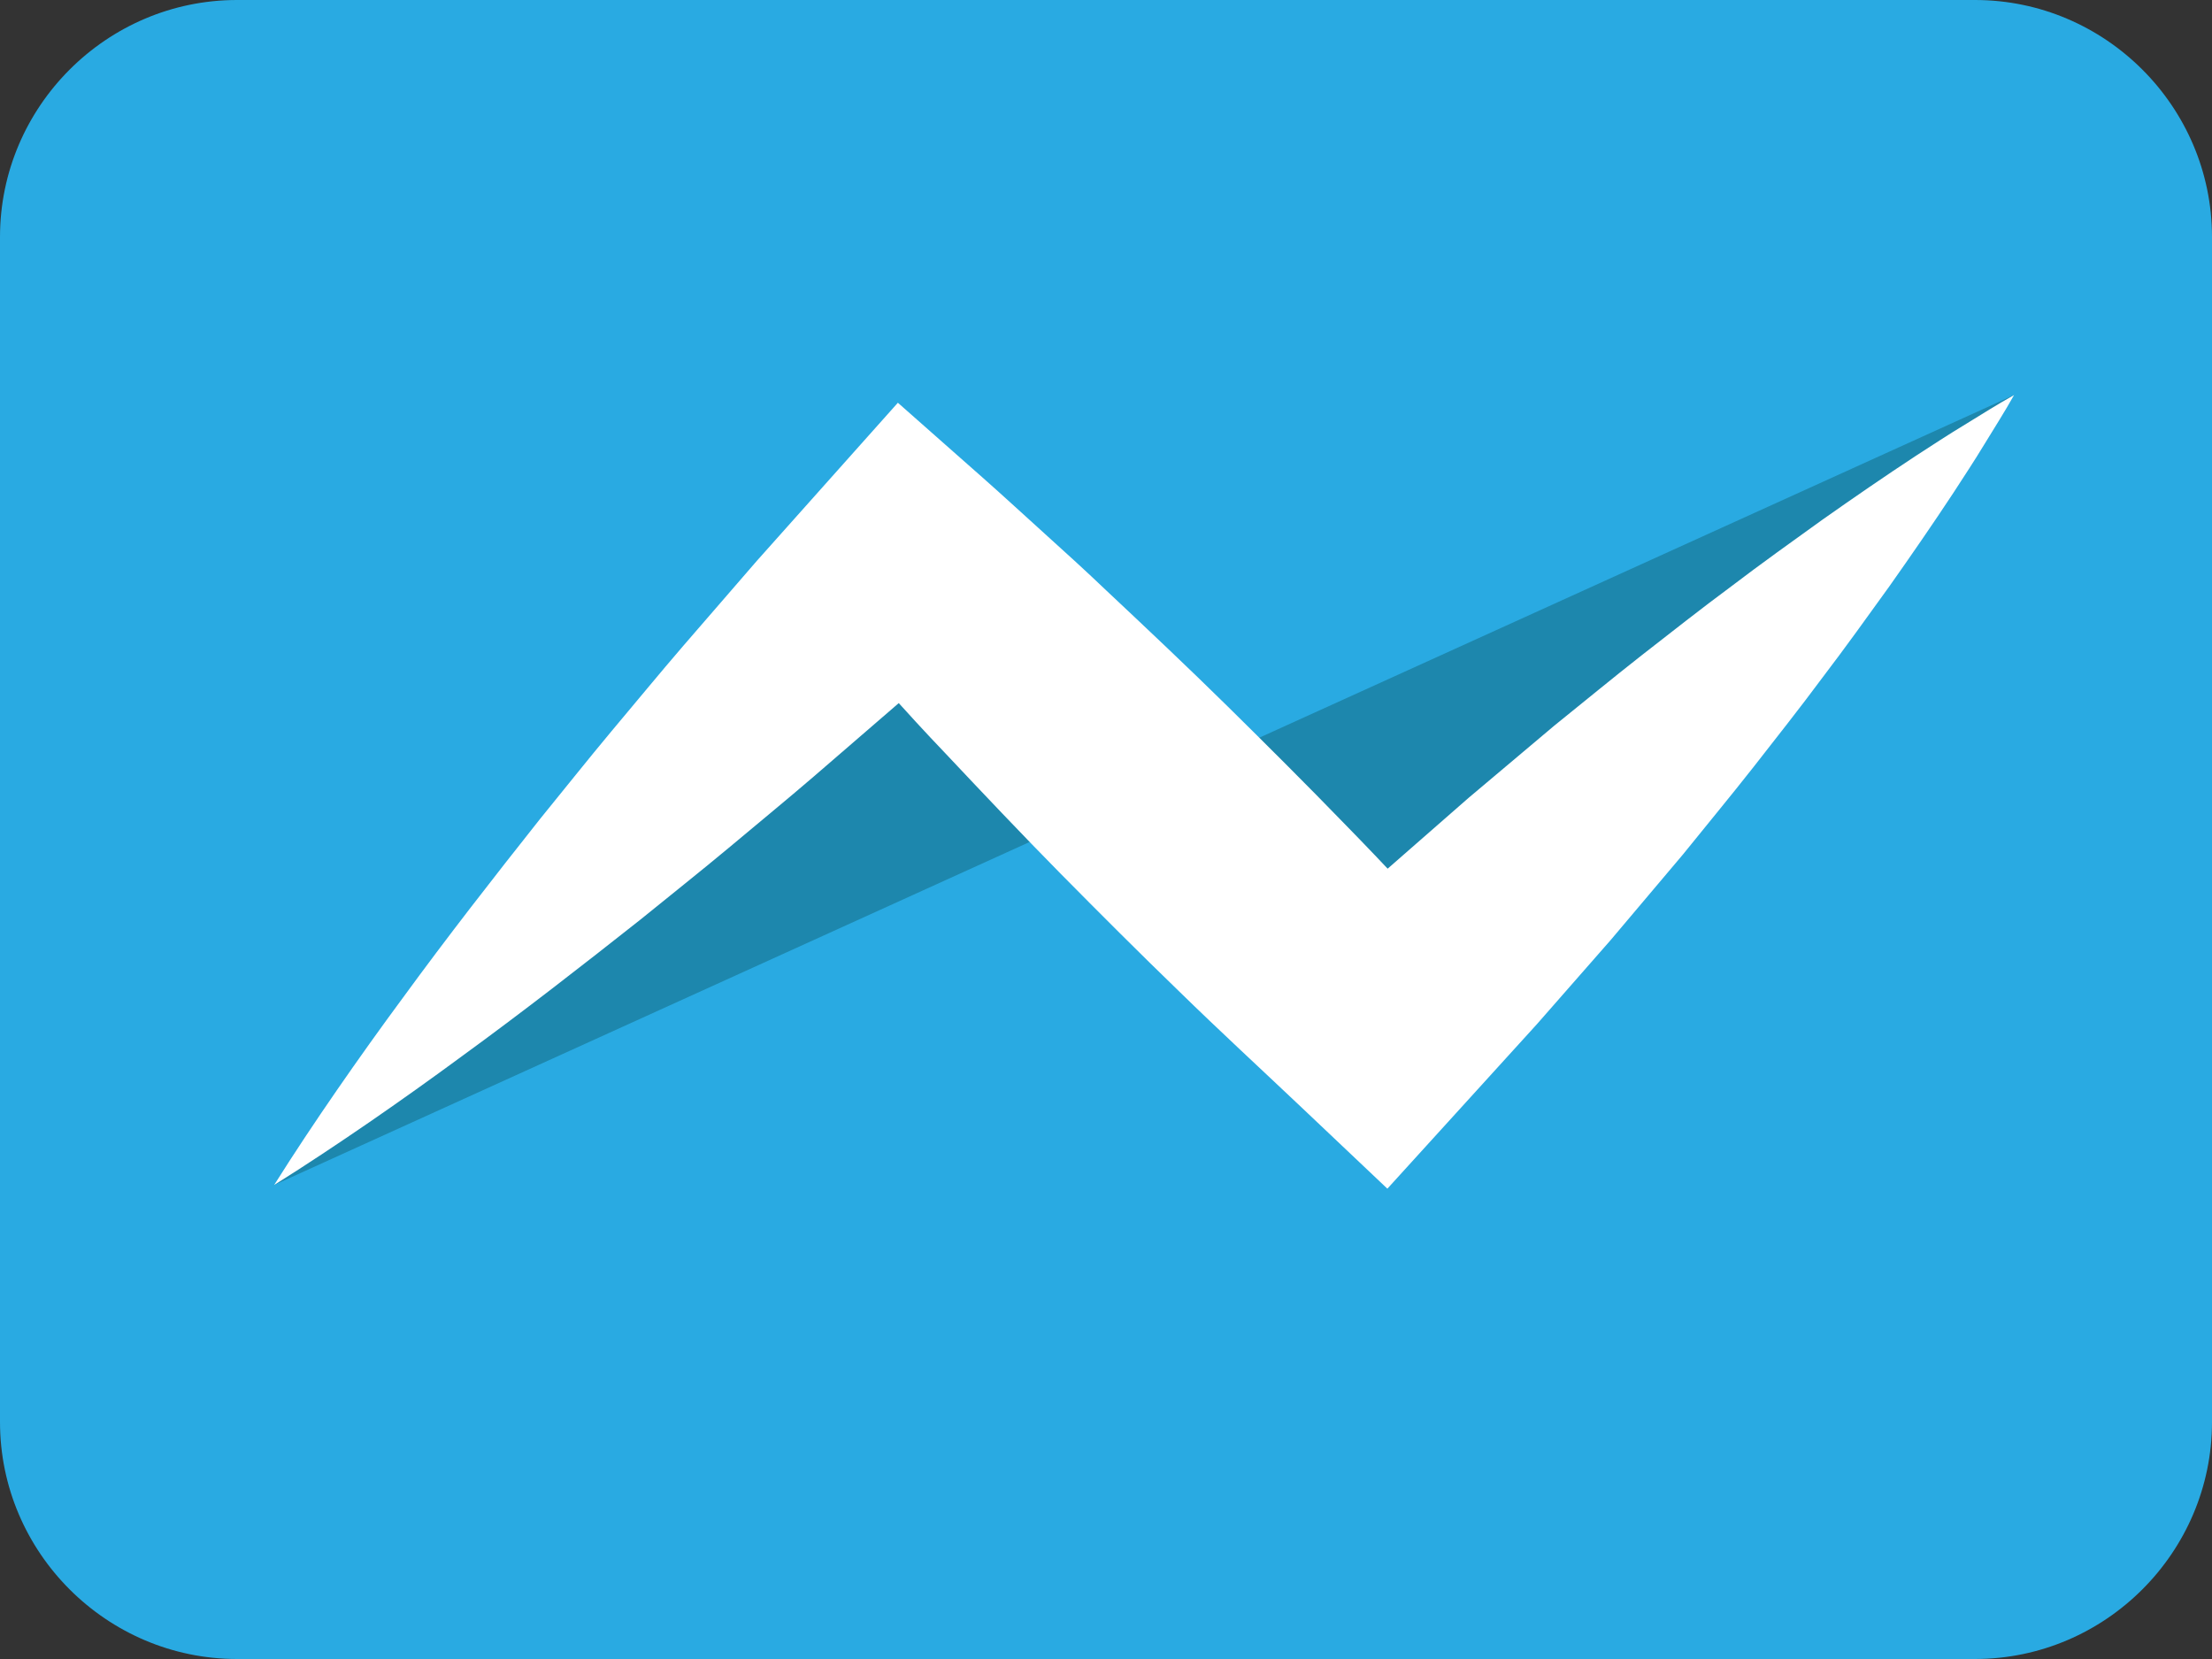 <?xml version="1.0" encoding="utf-8"?>
<!-- Generator: Adobe Illustrator 19.2.1, SVG Export Plug-In . SVG Version: 6.00 Build 0)  -->
<svg version="1.1" id="Layer_1" xmlns="http://www.w3.org/2000/svg" xmlns:xlink="http://www.w3.org/1999/xlink" x="0px" y="0px"
	 viewBox="0 0 112 84" style="enable-background:new 0 0 112 84;" xml:space="preserve">
<rect x="0" y="0" width="112" height="84" fill="#333333" stroke="none"/>
<style type="text/css">
	.st0{fill:#29AAE2;}
	.st1{fill:#1D87AD;}
	.st2{fill:#FFFFFF;}
</style>
<path class="st0" d="M100,84H12C5.4,84,0,78.6,0,72V12C0,5.4,5.4,0,12,0h88c6.6,0,12,5.4,12,12v60C112,78.6,106.6,84,100,84z"/>
<g>
	<polyline class="st1" points="13.881,60 45.916,28 69.942,52 101.978,20 	"/>
	<path class="st2" d="M13.881,60c1.03-1.639,2.098-3.239,3.188-4.818c1.091-1.578,2.201-3.135,3.336-4.669
		c2.251-3.086,4.59-6.083,6.95-9.06c1.199-1.47,2.378-2.958,3.592-4.412c1.22-1.448,2.42-2.916,3.656-4.349l3.714-4.29l3.774-4.231
		l3.371-3.779l4.279,3.779c1.063,0.938,2.102,1.9,3.154,2.849c1.052,0.949,2.1,1.902,3.123,2.88
		c2.064,1.938,4.123,3.881,6.141,5.866c2.015,1.987,4.02,3.985,5.989,6.018c1.98,2.022,3.9,4.104,5.849,6.158h-8.107l4.197-3.807
		l4.269-3.735l4.344-3.66c1.479-1.189,2.938-2.398,4.434-3.57c1.5-1.168,2.99-2.346,4.524-3.48c1.514-1.154,3.071-2.265,4.623-3.381
		c1.565-1.103,3.145-2.191,4.755-3.249c0.81-0.523,1.613-1.055,2.445-1.556c0.828-0.506,1.643-1.025,2.498-1.503
		c-0.48,0.855-0.999,1.669-1.506,2.497c-0.502,0.832-1.035,1.634-1.559,2.444c-1.06,1.609-2.15,3.187-3.254,4.751
		c-1.118,1.551-2.231,3.106-3.386,4.619c-1.136,1.533-2.315,3.022-3.485,4.52c-1.174,1.494-2.384,2.952-3.575,4.43l-3.665,4.34
		l-3.74,4.265l-3.811,4.193l-3.751,4.126l-4.357-4.126c-2.056-1.947-4.14-3.864-6.164-5.842c-2.035-1.967-4.035-3.97-6.024-5.982
		c-1.987-2.015-3.932-4.072-5.873-6.134c-0.98-1.022-1.933-2.069-2.884-3.12c-0.95-1.051-1.913-2.089-2.853-3.151l7.65,0
		l-4.235,3.769l-4.295,3.71c-1.434,1.234-2.903,2.433-4.353,3.651c-1.455,1.213-2.945,2.391-4.416,3.588
		c-2.98,2.356-5.98,4.692-9.068,6.94c-1.535,1.133-3.094,2.242-4.673,3.331C17.122,57.906,15.52,58.972,13.881,60z"/>
</g>
</svg>
